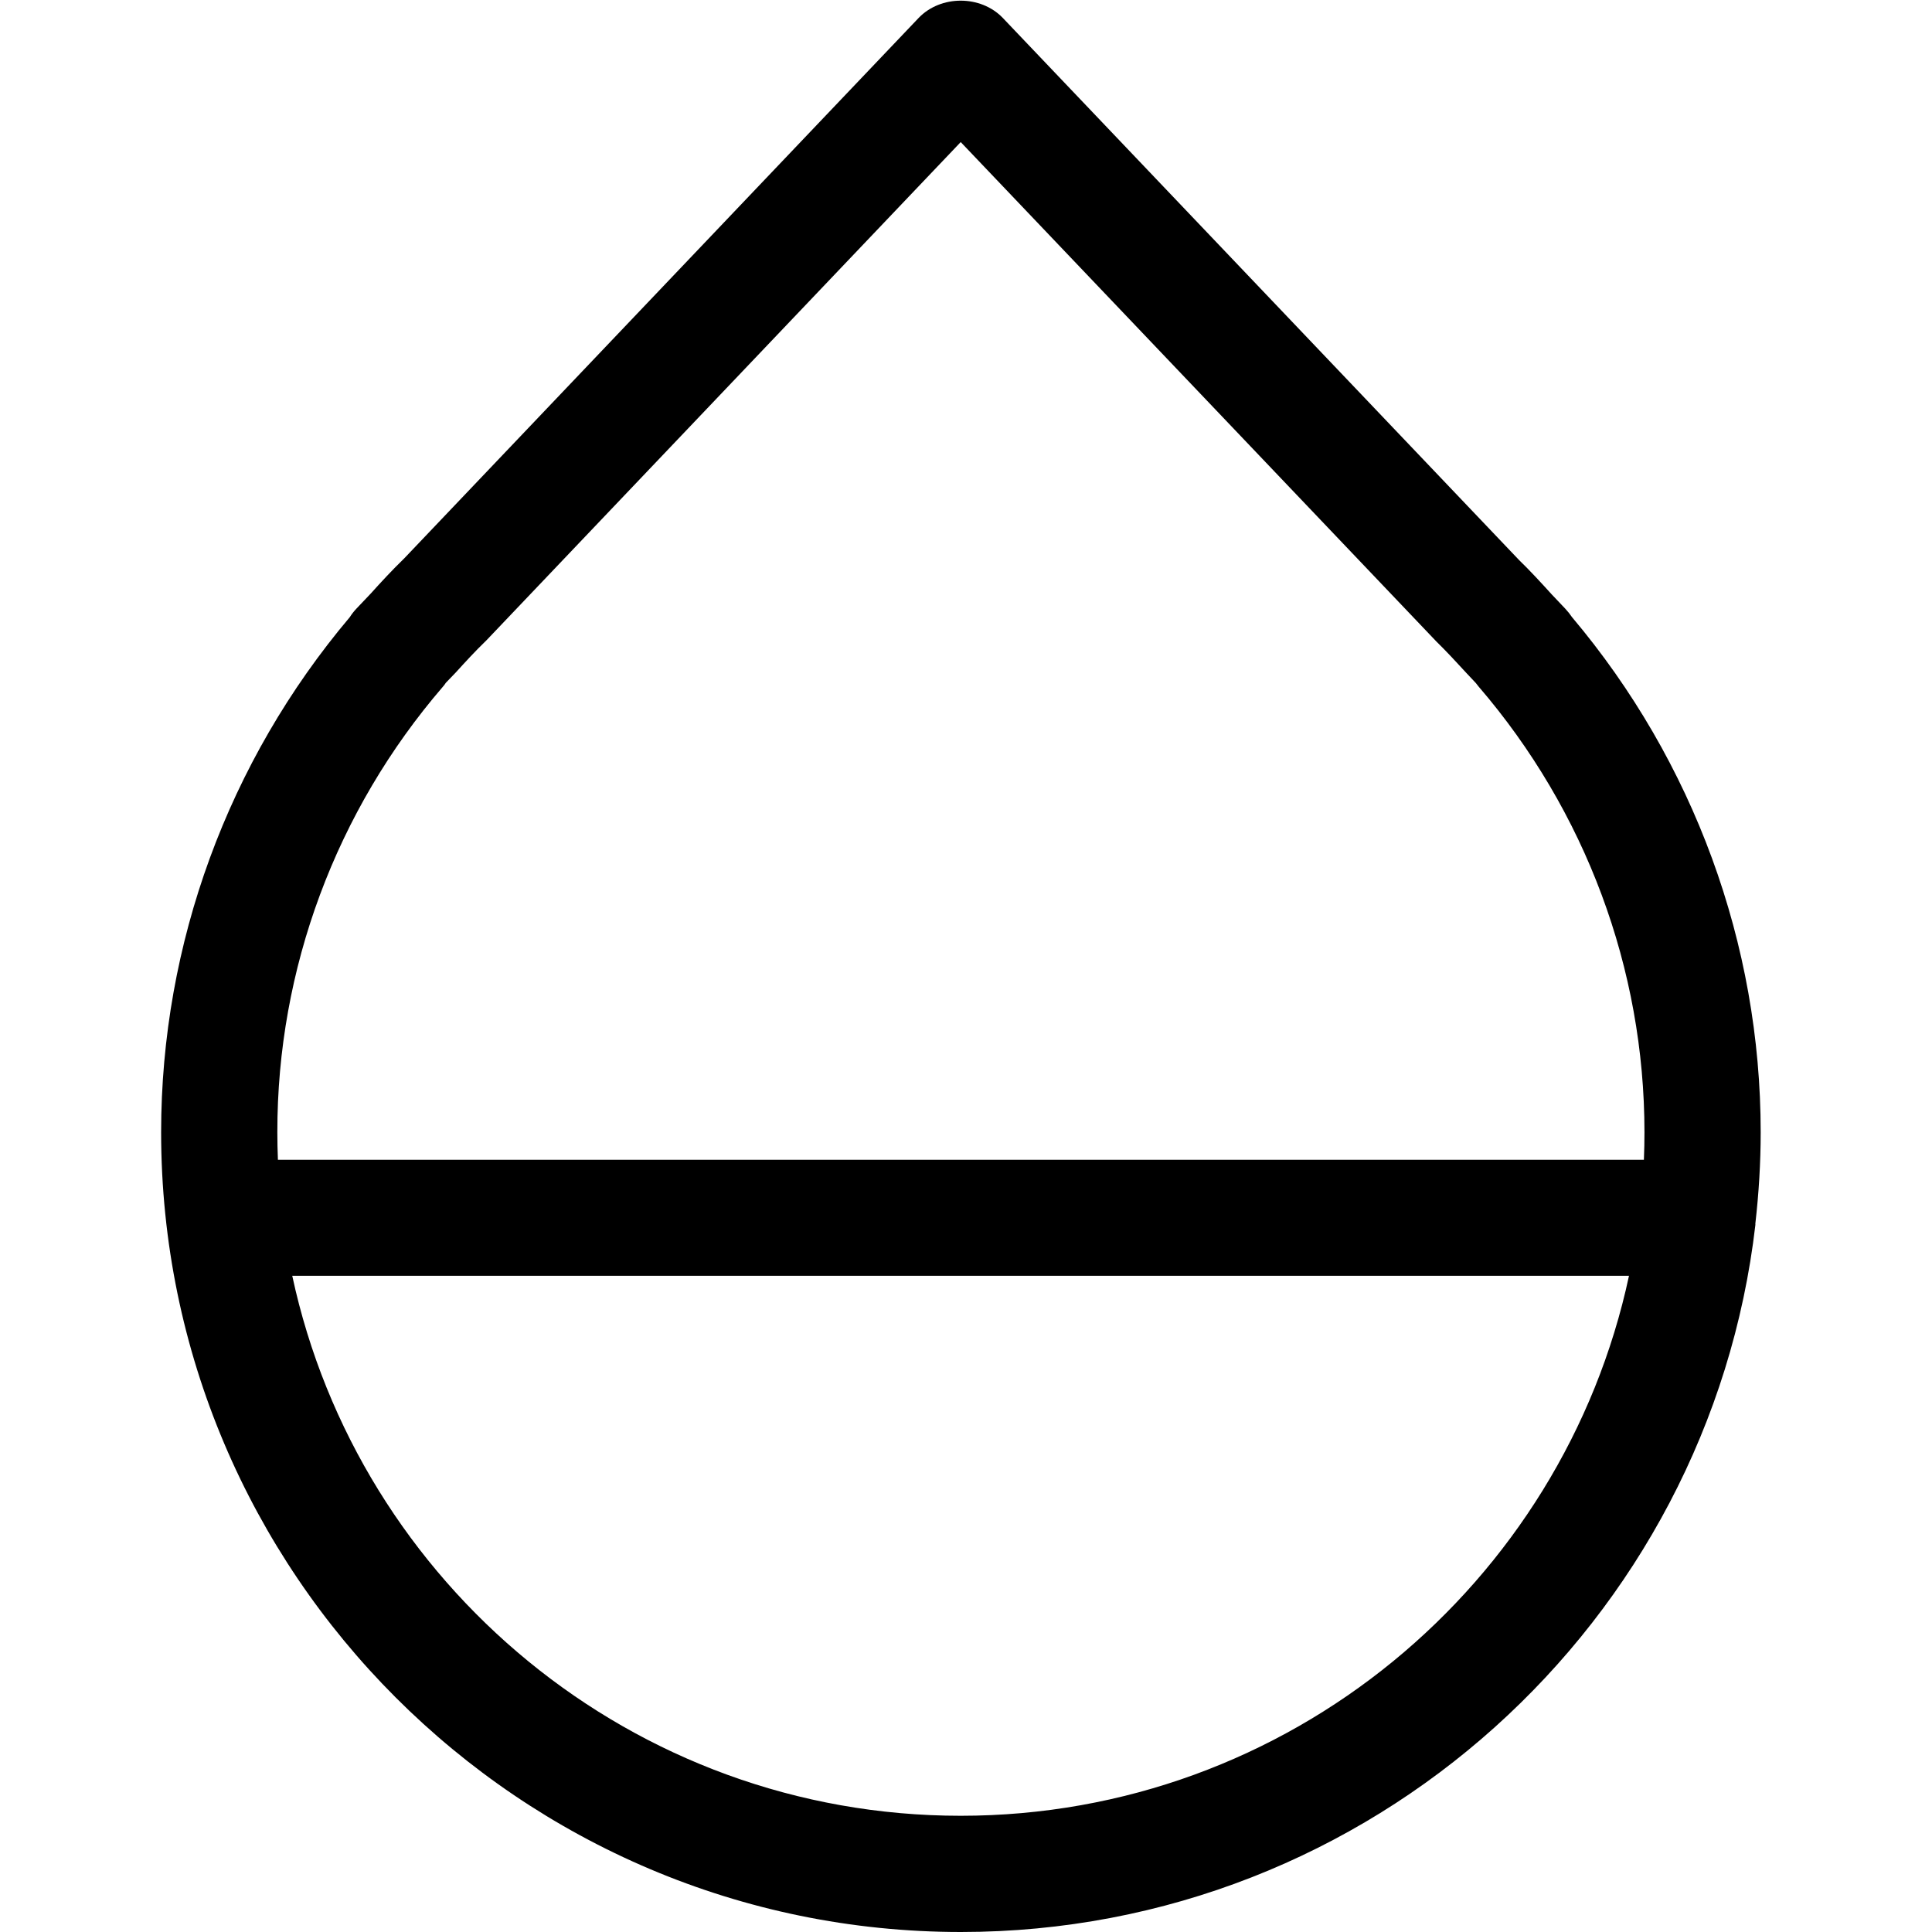 <svg t="1720753820739" class="icon" viewBox="0 0 1024 1024" version="1.1" xmlns="http://www.w3.org/2000/svg" p-id="1557" width="32" height="32"><path d="M930.4 648.3c1.8-15.8 2.8-31.9 2.8-48.2 0-99.7-35.5-196.5-100-273-1-1.5-2.2-3-3.5-4.4l-7.2-7.6c-5.9-6.5-11.8-12.9-17.3-18.2L531.5 9.5c-11.7-12.2-32.9-12.2-44.6 0L214.2 296c-6.3 6.1-12.3 12.6-17.7 18.6l-7.6 8c-1.3 1.4-2.5 2.9-3.5 4.5-64.5 76.4-100 173.2-100 273 0 233.7 190.2 423.9 423.9 423.9 217.2 0 396.7-164.2 421.1-374.9-0.1-0.2 0-0.5 0-0.8zM234.8 363.9c0.5-0.6 1.1-1.3 1.5-2l5.2-5.4c5.1-5.6 10.1-11.1 16.4-17.2l251.3-264L761.3 340c5.4 5.3 10.6 10.9 16.1 16.9l4.8 5.1c0.5 0.6 1 1.3 1.5 1.9 56.7 65.9 87.9 149.7 87.9 236.2 0 4.9-0.1 9.7-0.3 14.6h-724c-0.2-4.8-0.3-9.7-0.3-14.6-0.1-86.5 31.1-170.4 87.8-236.2z m274.4 598.5c-173.7 0-319.2-122.8-354.3-286.2h708.5c-35 163.4-180.5 286.2-354.2 286.2z" fill="currentColor" p-id="1558"></path></svg>